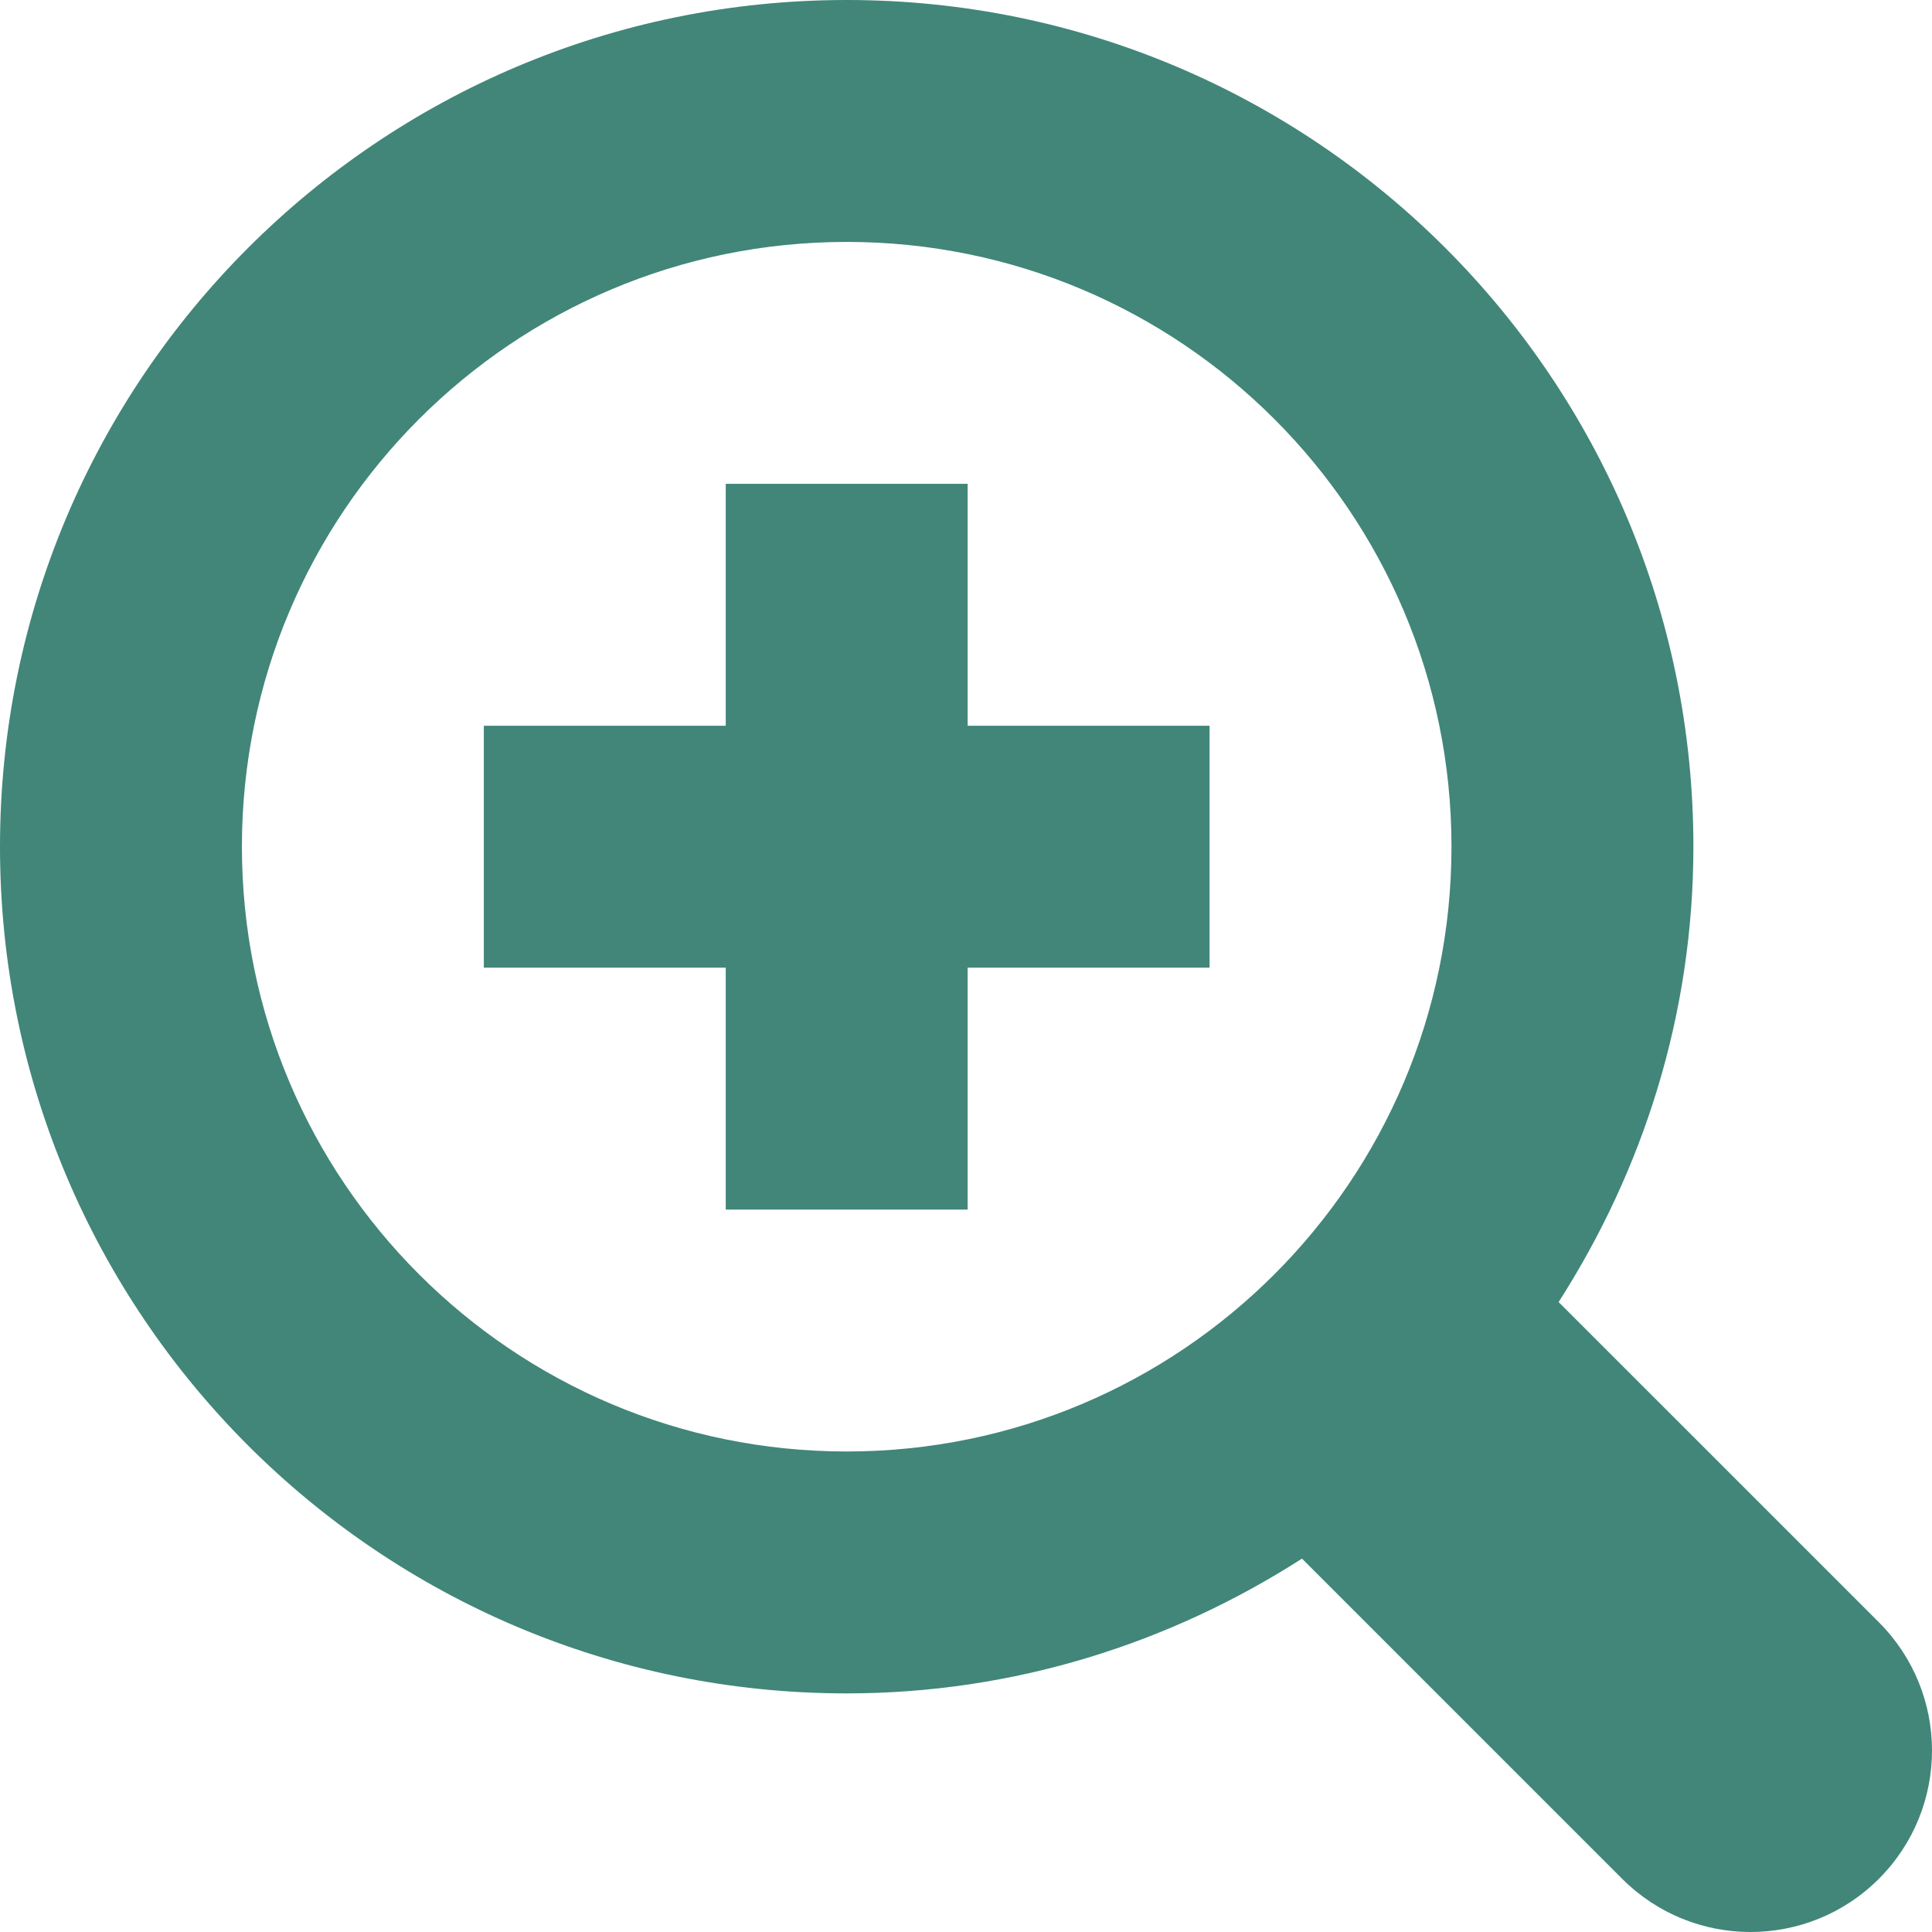 <?xml version="1.0" encoding="utf-8"?>
<!-- Generator: Adobe Illustrator 16.0.0, SVG Export Plug-In . SVG Version: 6.00 Build 0)  -->
<!DOCTYPE svg PUBLIC "-//W3C//DTD SVG 1.1//EN" "http://www.w3.org/Graphics/SVG/1.1/DTD/svg11.dtd">
<svg version="1.1" id="Layer_1" xmlns="http://www.w3.org/2000/svg" xmlns:xlink="http://www.w3.org/1999/xlink" x="0px" y="0px"
	 width="512px" height="512px" viewBox="0 0 512 512" enable-background="new 0 0 512 512" xml:space="preserve">
<path fill="#418679" d="M497.913,497.914c-18.782,18.781-49.228,18.781-68.008,0l-84.862-84.864
	c-34.89,22.366-76.131,35.718-120.66,35.718C100.468,448.768,0,348.314,0,224.384C0,100.454,100.468,0,224.383,0
	c123.933,0,224.384,100.453,224.384,224.384c0,44.529-13.353,85.771-35.718,120.675l84.863,84.851
	C516.695,448.689,516.695,479.131,497.913,497.914z M224.383,64.11c-88.511,0-160.274,71.763-160.274,160.274
	c0,88.526,71.764,160.274,160.274,160.274c88.526,0,160.273-71.748,160.273-160.274C384.656,135.873,312.909,64.11,224.383,64.11z
	 M256.438,320.548H192.33v-64.109h-64.11V192.33h64.109v-64.11h64.108v64.11h64.11v64.109h-64.11L256.438,320.548L256.438,320.548z"
	/>
</svg>
